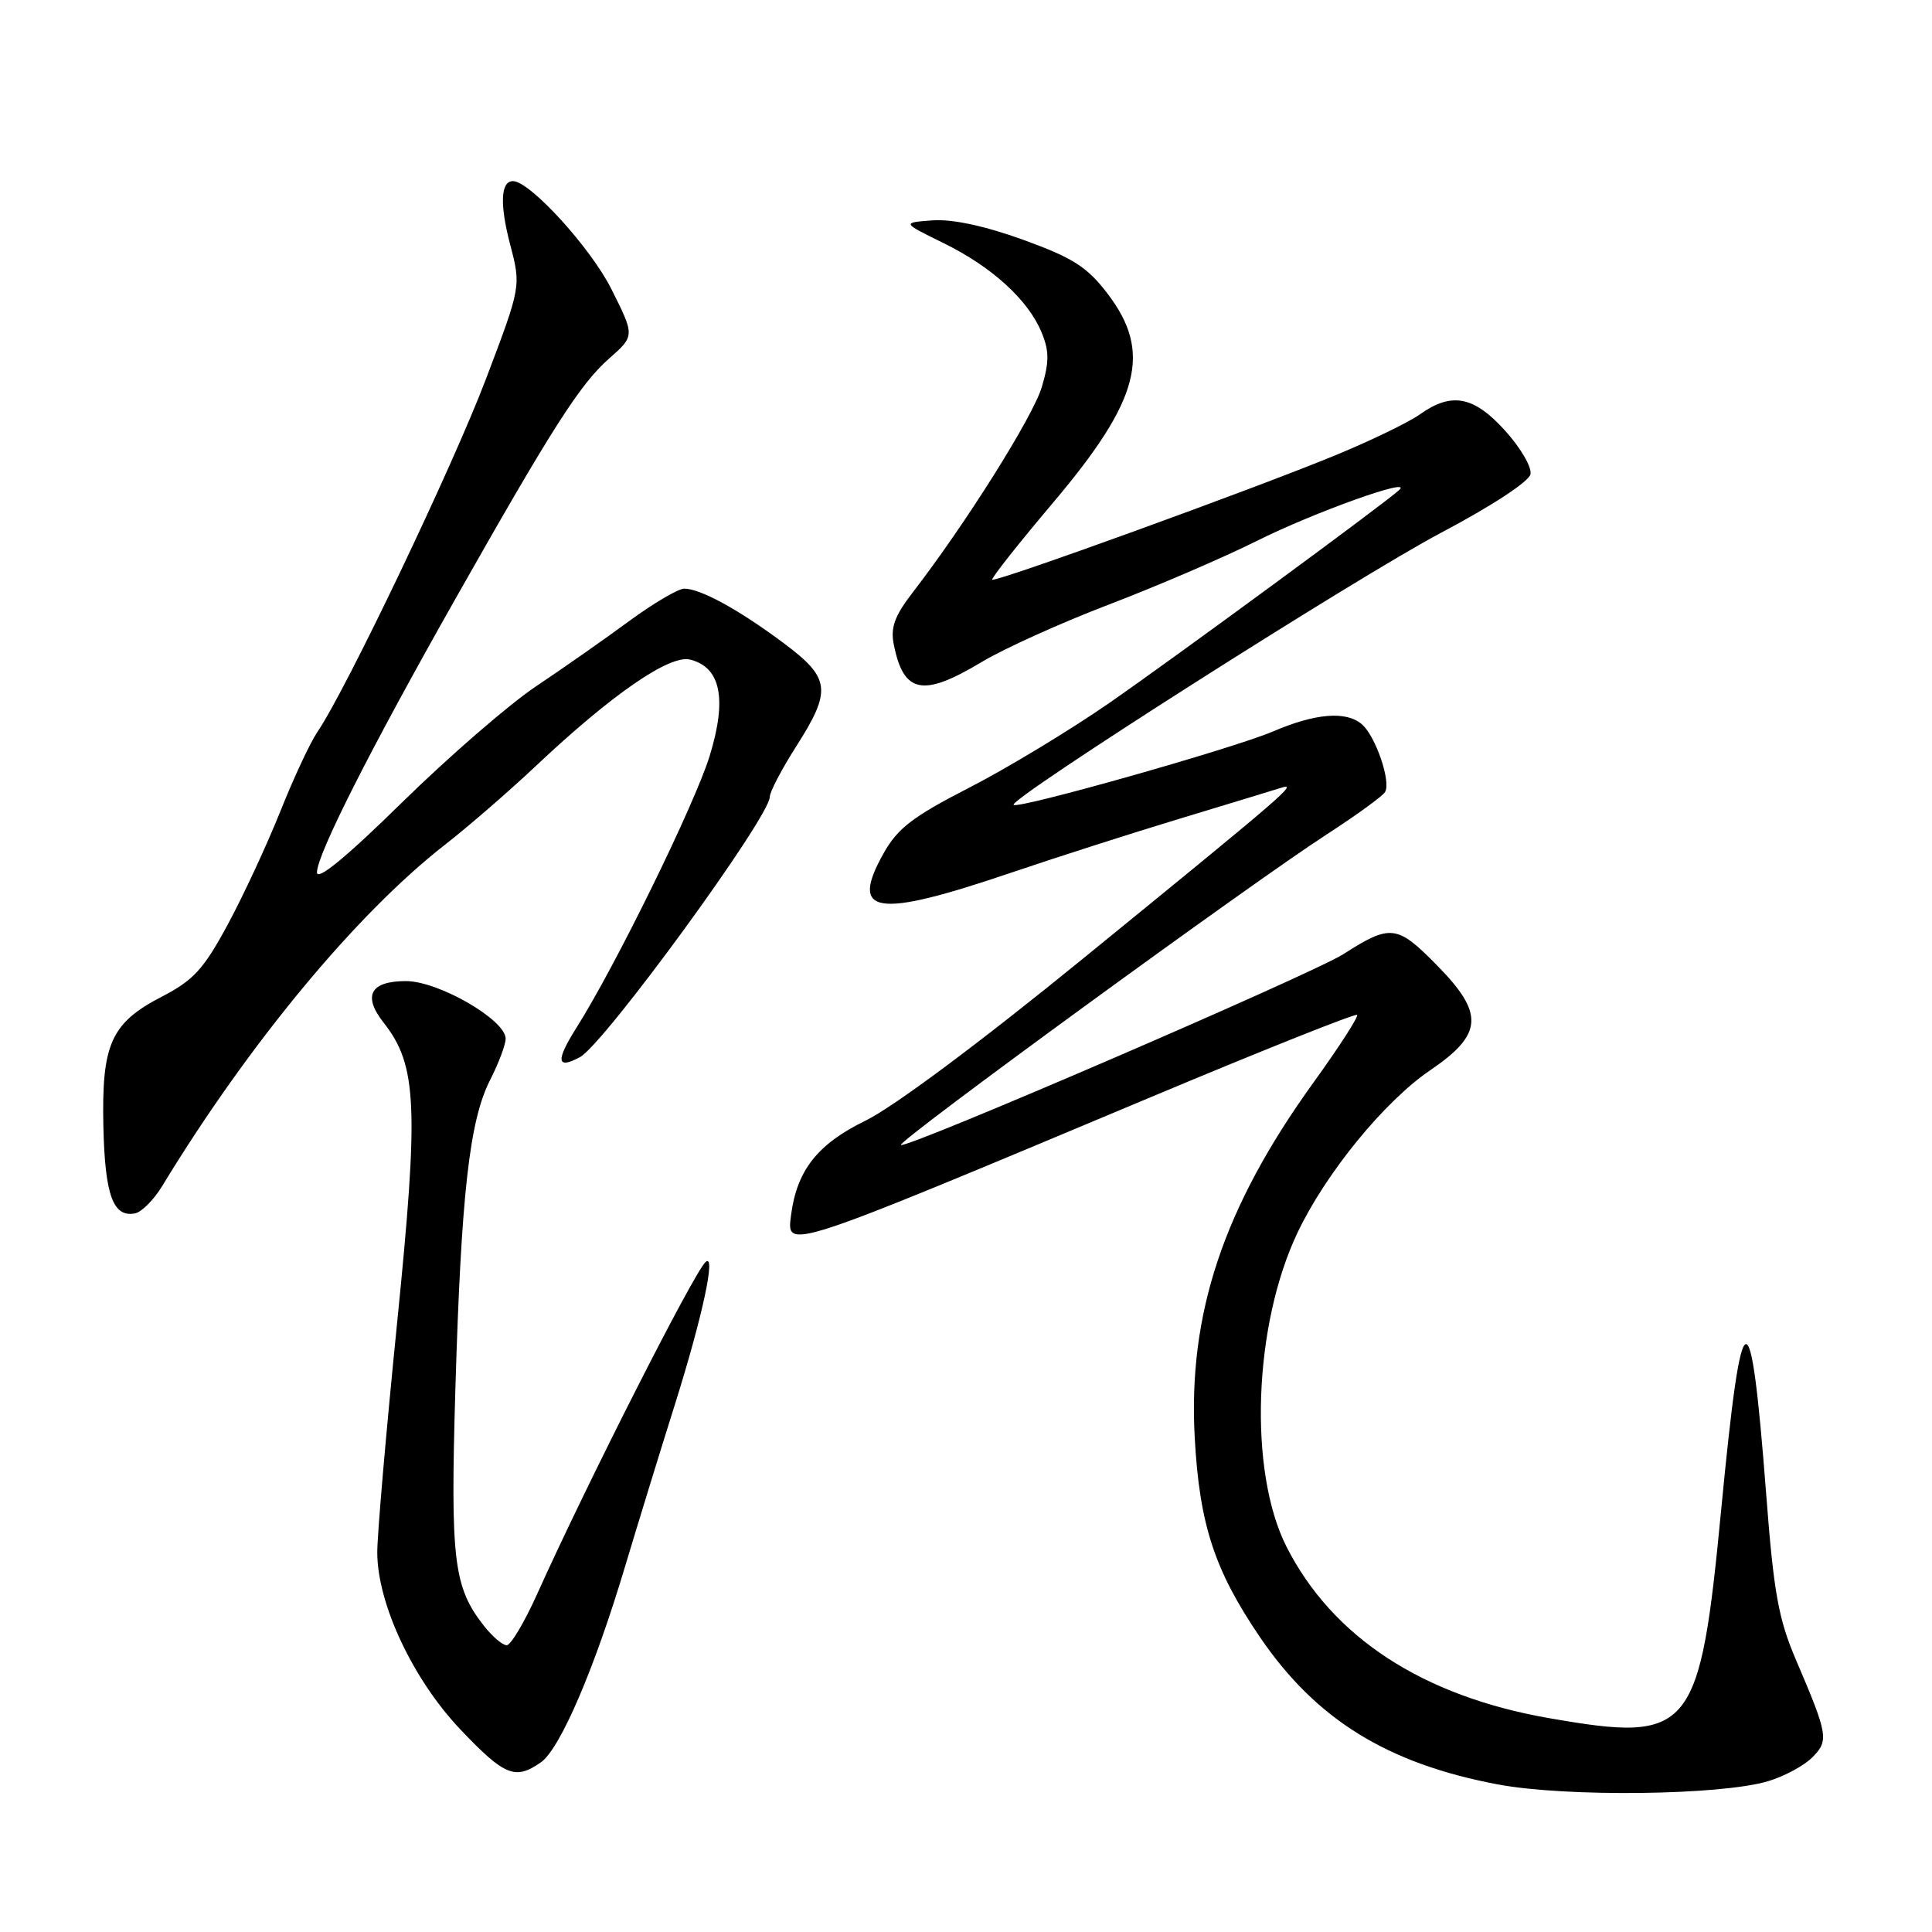 <?xml version="1.0" encoding="UTF-8" standalone="no"?>
<!DOCTYPE svg PUBLIC "-//W3C//DTD SVG 1.1//EN" "http://www.w3.org/Graphics/SVG/1.1/DTD/svg11.dtd" >
<svg xmlns="http://www.w3.org/2000/svg" xmlns:xlink="http://www.w3.org/1999/xlink" version="1.1" viewBox="0 0 256 256">
 <g >
 <path fill="currentColor"
d=" M 234.31 236.01 C 236.41 235.38 239.02 233.98 240.12 232.88 C 242.36 230.64 242.24 229.92 238.00 220.00 C 235.65 214.52 235.03 211.07 234.03 198.00 C 231.95 171.01 230.83 171.35 228.09 199.80 C 225.22 229.68 224.17 230.96 205.24 227.66 C 188.50 224.74 176.55 216.94 170.47 204.95 C 165.41 194.95 166.08 175.65 171.92 163.35 C 175.68 155.44 183.42 145.96 189.50 141.82 C 196.54 137.03 196.71 134.30 190.37 127.87 C 185.12 122.53 184.25 122.43 178.00 126.43 C 173.93 129.04 119.98 152.31 119.38 151.71 C 118.90 151.23 165.74 117.07 175.80 110.56 C 179.71 108.03 183.18 105.51 183.52 104.96 C 184.36 103.60 182.25 97.45 180.41 95.93 C 178.31 94.18 174.26 94.53 168.66 96.93 C 163.48 99.15 134.90 107.24 134.31 106.65 C 133.58 105.92 179.99 76.37 190.99 70.57 C 197.69 67.03 202.62 63.80 202.80 62.82 C 202.98 61.89 201.47 59.31 199.44 57.07 C 195.29 52.47 192.34 51.91 188.12 54.92 C 186.64 55.97 181.62 58.40 176.96 60.32 C 166.05 64.82 131.87 77.21 131.48 76.81 C 131.31 76.64 134.97 72.01 139.61 66.52 C 151.06 52.96 152.68 46.67 146.75 38.90 C 144.04 35.36 142.18 34.17 135.57 31.77 C 130.48 29.93 126.18 29.01 123.57 29.20 C 119.50 29.50 119.50 29.50 125.02 32.21 C 131.44 35.36 136.23 39.73 138.02 44.05 C 139.03 46.50 139.04 47.94 138.04 51.30 C 136.87 55.22 127.96 69.40 120.94 78.50 C 118.54 81.61 117.98 83.15 118.43 85.40 C 119.73 91.91 122.27 92.41 130.06 87.73 C 133.05 85.93 140.68 82.49 147.00 80.08 C 153.32 77.66 162.10 73.89 166.50 71.69 C 174.10 67.89 187.33 63.15 185.41 64.92 C 183.39 66.77 155.76 87.06 146.94 93.18 C 141.75 96.77 133.42 101.81 128.43 104.37 C 120.98 108.19 118.95 109.74 117.09 113.05 C 112.51 121.21 116.01 121.74 134.00 115.63 C 139.78 113.67 149.77 110.46 156.22 108.51 C 162.66 106.56 168.74 104.71 169.72 104.40 C 172.09 103.65 170.62 104.93 143.53 127.00 C 129.84 138.16 118.39 146.69 114.67 148.50 C 108.34 151.58 105.59 155.07 104.82 161.00 C 104.22 165.67 103.68 165.85 152.46 145.39 C 167.28 139.17 179.60 134.26 179.82 134.48 C 180.04 134.70 177.44 138.73 174.05 143.43 C 162.12 159.96 157.40 174.08 158.31 190.54 C 158.94 202.00 160.92 208.05 166.93 216.90 C 174.36 227.83 183.82 233.69 198.50 236.45 C 207.55 238.14 228.03 237.90 234.31 236.01 Z  M 71.68 233.51 C 74.22 231.73 78.79 221.10 82.86 207.45 C 84.50 201.98 87.46 192.35 89.44 186.06 C 93.09 174.45 94.93 165.89 93.48 167.24 C 91.90 168.71 77.67 196.77 71.16 211.25 C 69.49 214.96 67.68 218.00 67.14 218.00 C 66.59 218.00 65.24 216.85 64.13 215.44 C 60.10 210.31 59.67 206.79 60.34 184.04 C 61.11 158.21 62.20 148.49 64.94 143.11 C 66.07 140.89 67.00 138.43 67.00 137.63 C 67.00 135.14 58.11 130.00 53.80 130.00 C 49.06 130.00 48.02 131.94 50.85 135.53 C 55.27 141.15 55.51 146.60 52.63 175.18 C 51.17 189.65 49.98 203.40 49.99 205.73 C 50.01 212.53 54.73 222.57 61.03 229.19 C 66.87 235.33 68.27 235.90 71.68 233.51 Z  M 21.49 157.16 C 32.96 138.29 47.24 121.06 59.00 111.90 C 62.02 109.55 67.42 104.87 71.00 101.50 C 81.10 91.98 88.73 86.72 91.45 87.40 C 95.51 88.42 96.36 92.62 94.03 100.18 C 92.05 106.58 81.57 127.98 76.39 136.17 C 73.61 140.57 73.75 141.74 76.84 140.08 C 80.03 138.38 102.00 108.25 102.00 105.59 C 102.00 104.94 103.56 101.95 105.47 98.95 C 110.26 91.44 110.07 89.86 103.75 85.15 C 97.86 80.76 92.81 78.00 90.66 78.00 C 89.87 78.00 86.58 79.94 83.36 82.30 C 80.14 84.67 74.58 88.57 71.00 90.96 C 67.42 93.36 59.44 100.28 53.25 106.35 C 45.87 113.60 42.00 116.77 42.00 115.60 C 42.00 113.24 49.05 99.31 60.26 79.50 C 73.23 56.58 76.87 50.89 80.72 47.50 C 84.12 44.50 84.12 44.50 81.00 38.28 C 78.25 32.81 70.21 24.00 67.97 24.00 C 66.34 24.00 66.20 27.05 67.59 32.37 C 69.05 37.94 69.05 37.94 64.39 50.22 C 60.01 61.77 45.81 91.50 42.05 97.00 C 41.11 98.38 38.90 103.10 37.15 107.50 C 35.39 111.90 32.26 118.65 30.18 122.50 C 26.99 128.42 25.64 129.89 21.45 132.06 C 14.70 135.55 13.45 138.34 13.70 149.34 C 13.91 158.38 14.99 161.34 17.89 160.78 C 18.76 160.61 20.38 158.99 21.49 157.16 Z "/>
</g>
</svg>